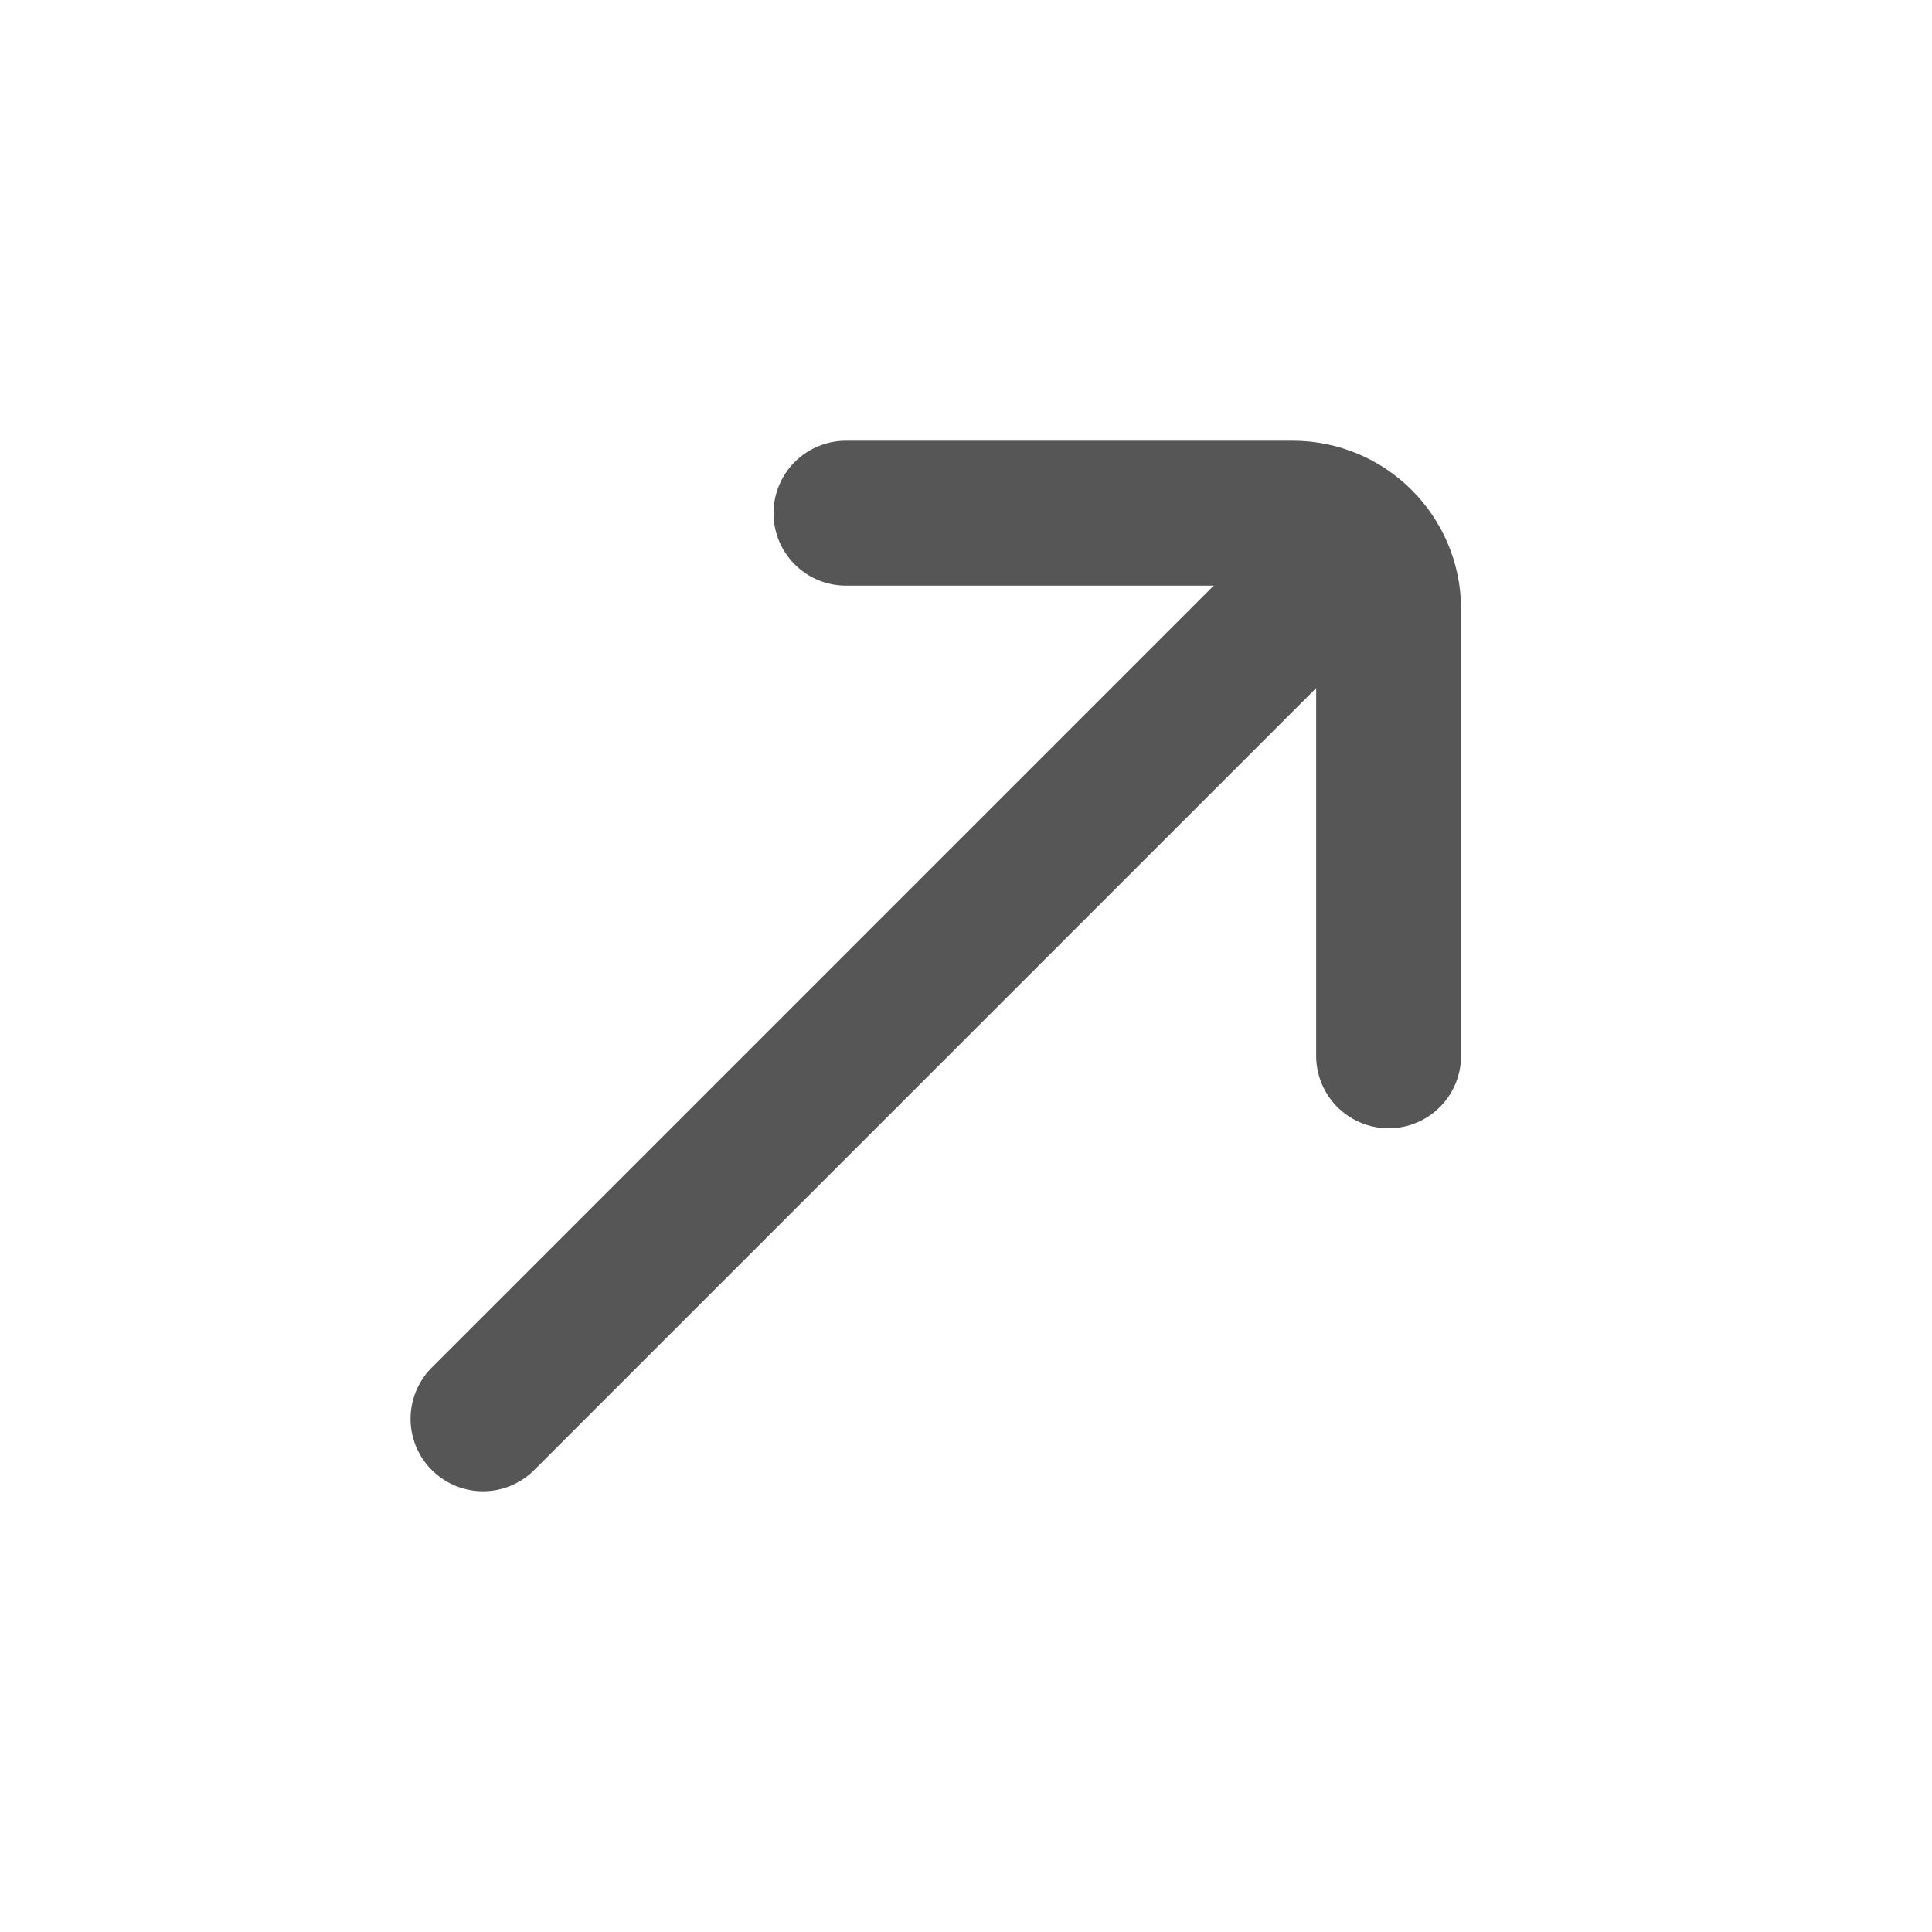 <svg width="16" height="16" viewBox="0 0 16 16" fill="none" xmlns="http://www.w3.org/2000/svg">
<path d="M7.006 4.25L10.706 4.25C11.144 4.25 11.5 4.606 11.5 5.044V8.744M10.938 4.812L4 11.75" stroke="#565656" stroke-width="1.2" stroke-linecap="round"/>
</svg>

